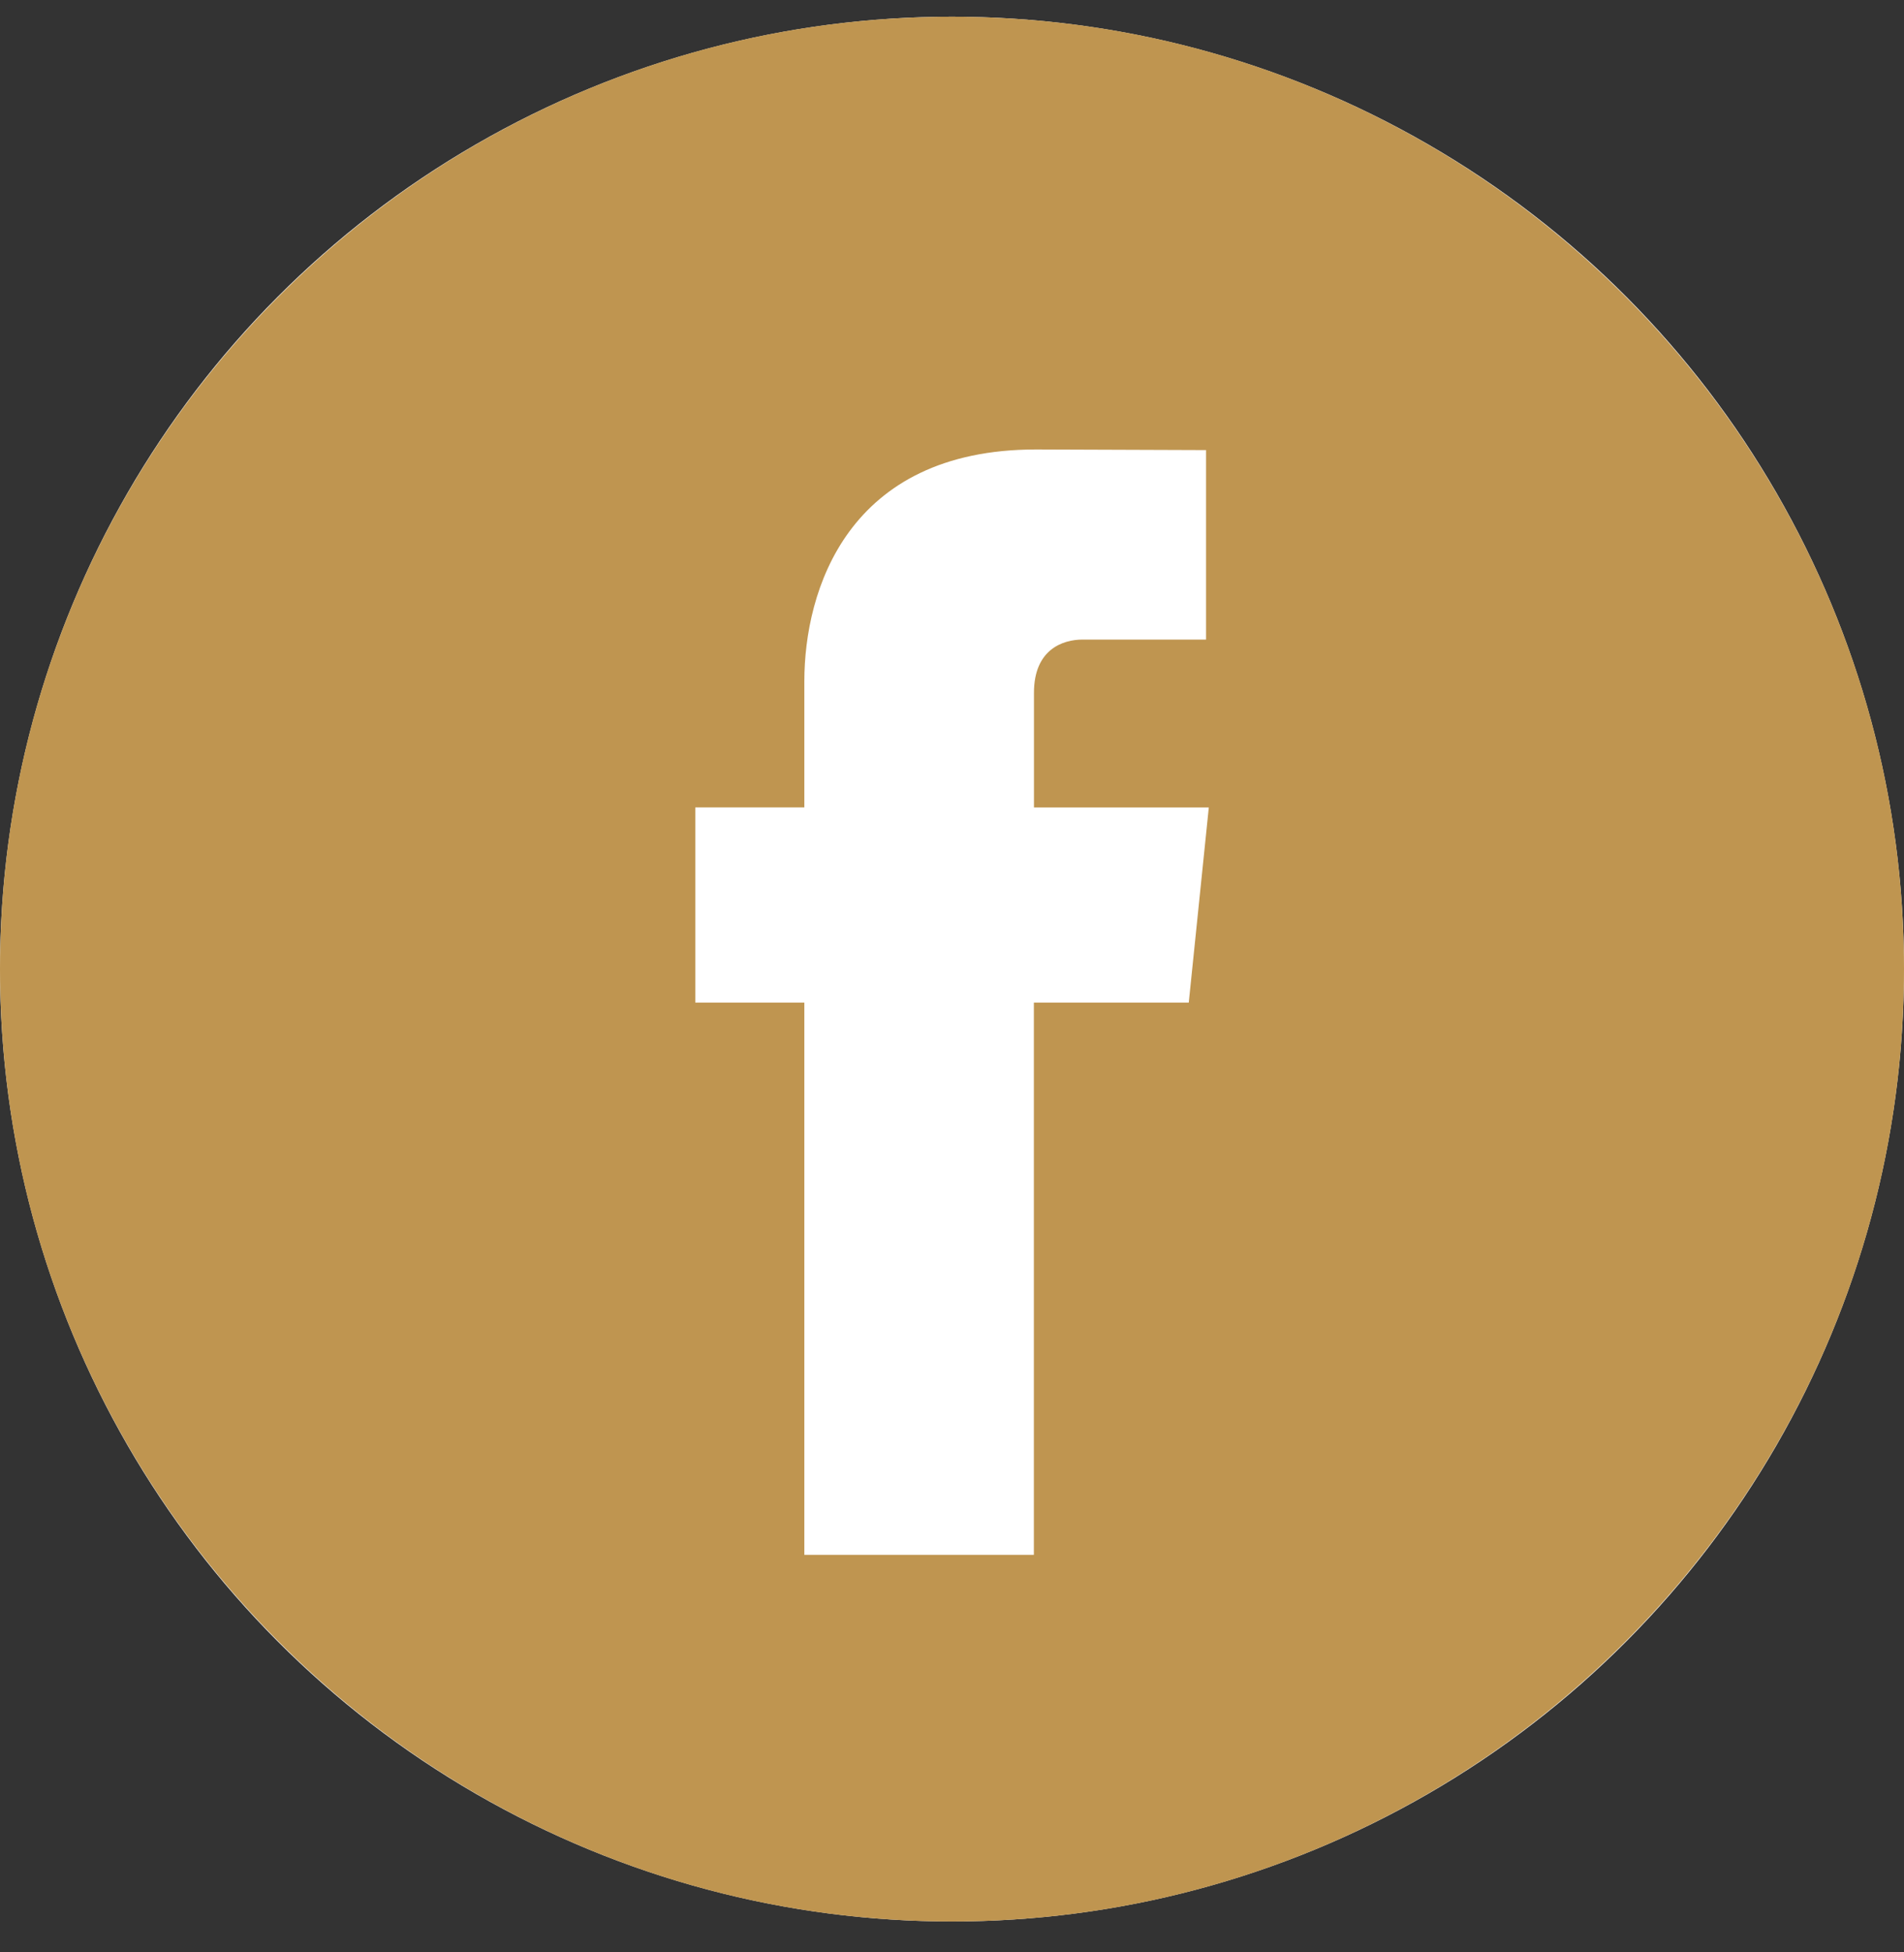 <svg width="40" height="41" viewBox="0 0 40 41" fill="none" xmlns="http://www.w3.org/2000/svg">
<rect x="0" y="0" width="40" height="41" fill="#333333" stroke="none"/>
<circle cx="20" cy="20.351" r="20" fill="white"/>
<g clip-path="url(#clip0_1_3662)">
<path d="M20 0.351C8.972 0.351 -4.24652e-08 9.323 -9.46611e-08 20.351C-1.46853e-07 31.378 8.972 40.351 20 40.351C31.027 40.351 40 31.378 40 20.351C40 9.323 31.029 0.351 20 0.351ZM24.974 21.055L21.72 21.055L21.72 32.652L16.898 32.652C16.898 32.652 16.898 26.315 16.898 21.055L14.607 21.055L14.607 16.956L16.898 16.956L16.898 14.305C16.898 12.406 17.801 9.439 21.764 9.439L25.337 9.452L25.337 13.431C25.337 13.431 23.166 13.431 22.744 13.431C22.322 13.431 21.722 13.642 21.722 14.548L21.722 16.957L25.395 16.957L24.974 21.055Z" fill="#BF9550"/>
</g>
<defs>
<clipPath id="clip0_1_3662">
<rect width="40" height="40" fill="white" transform="translate(0 0.351)"/>
</clipPath>
</defs>
</svg>
